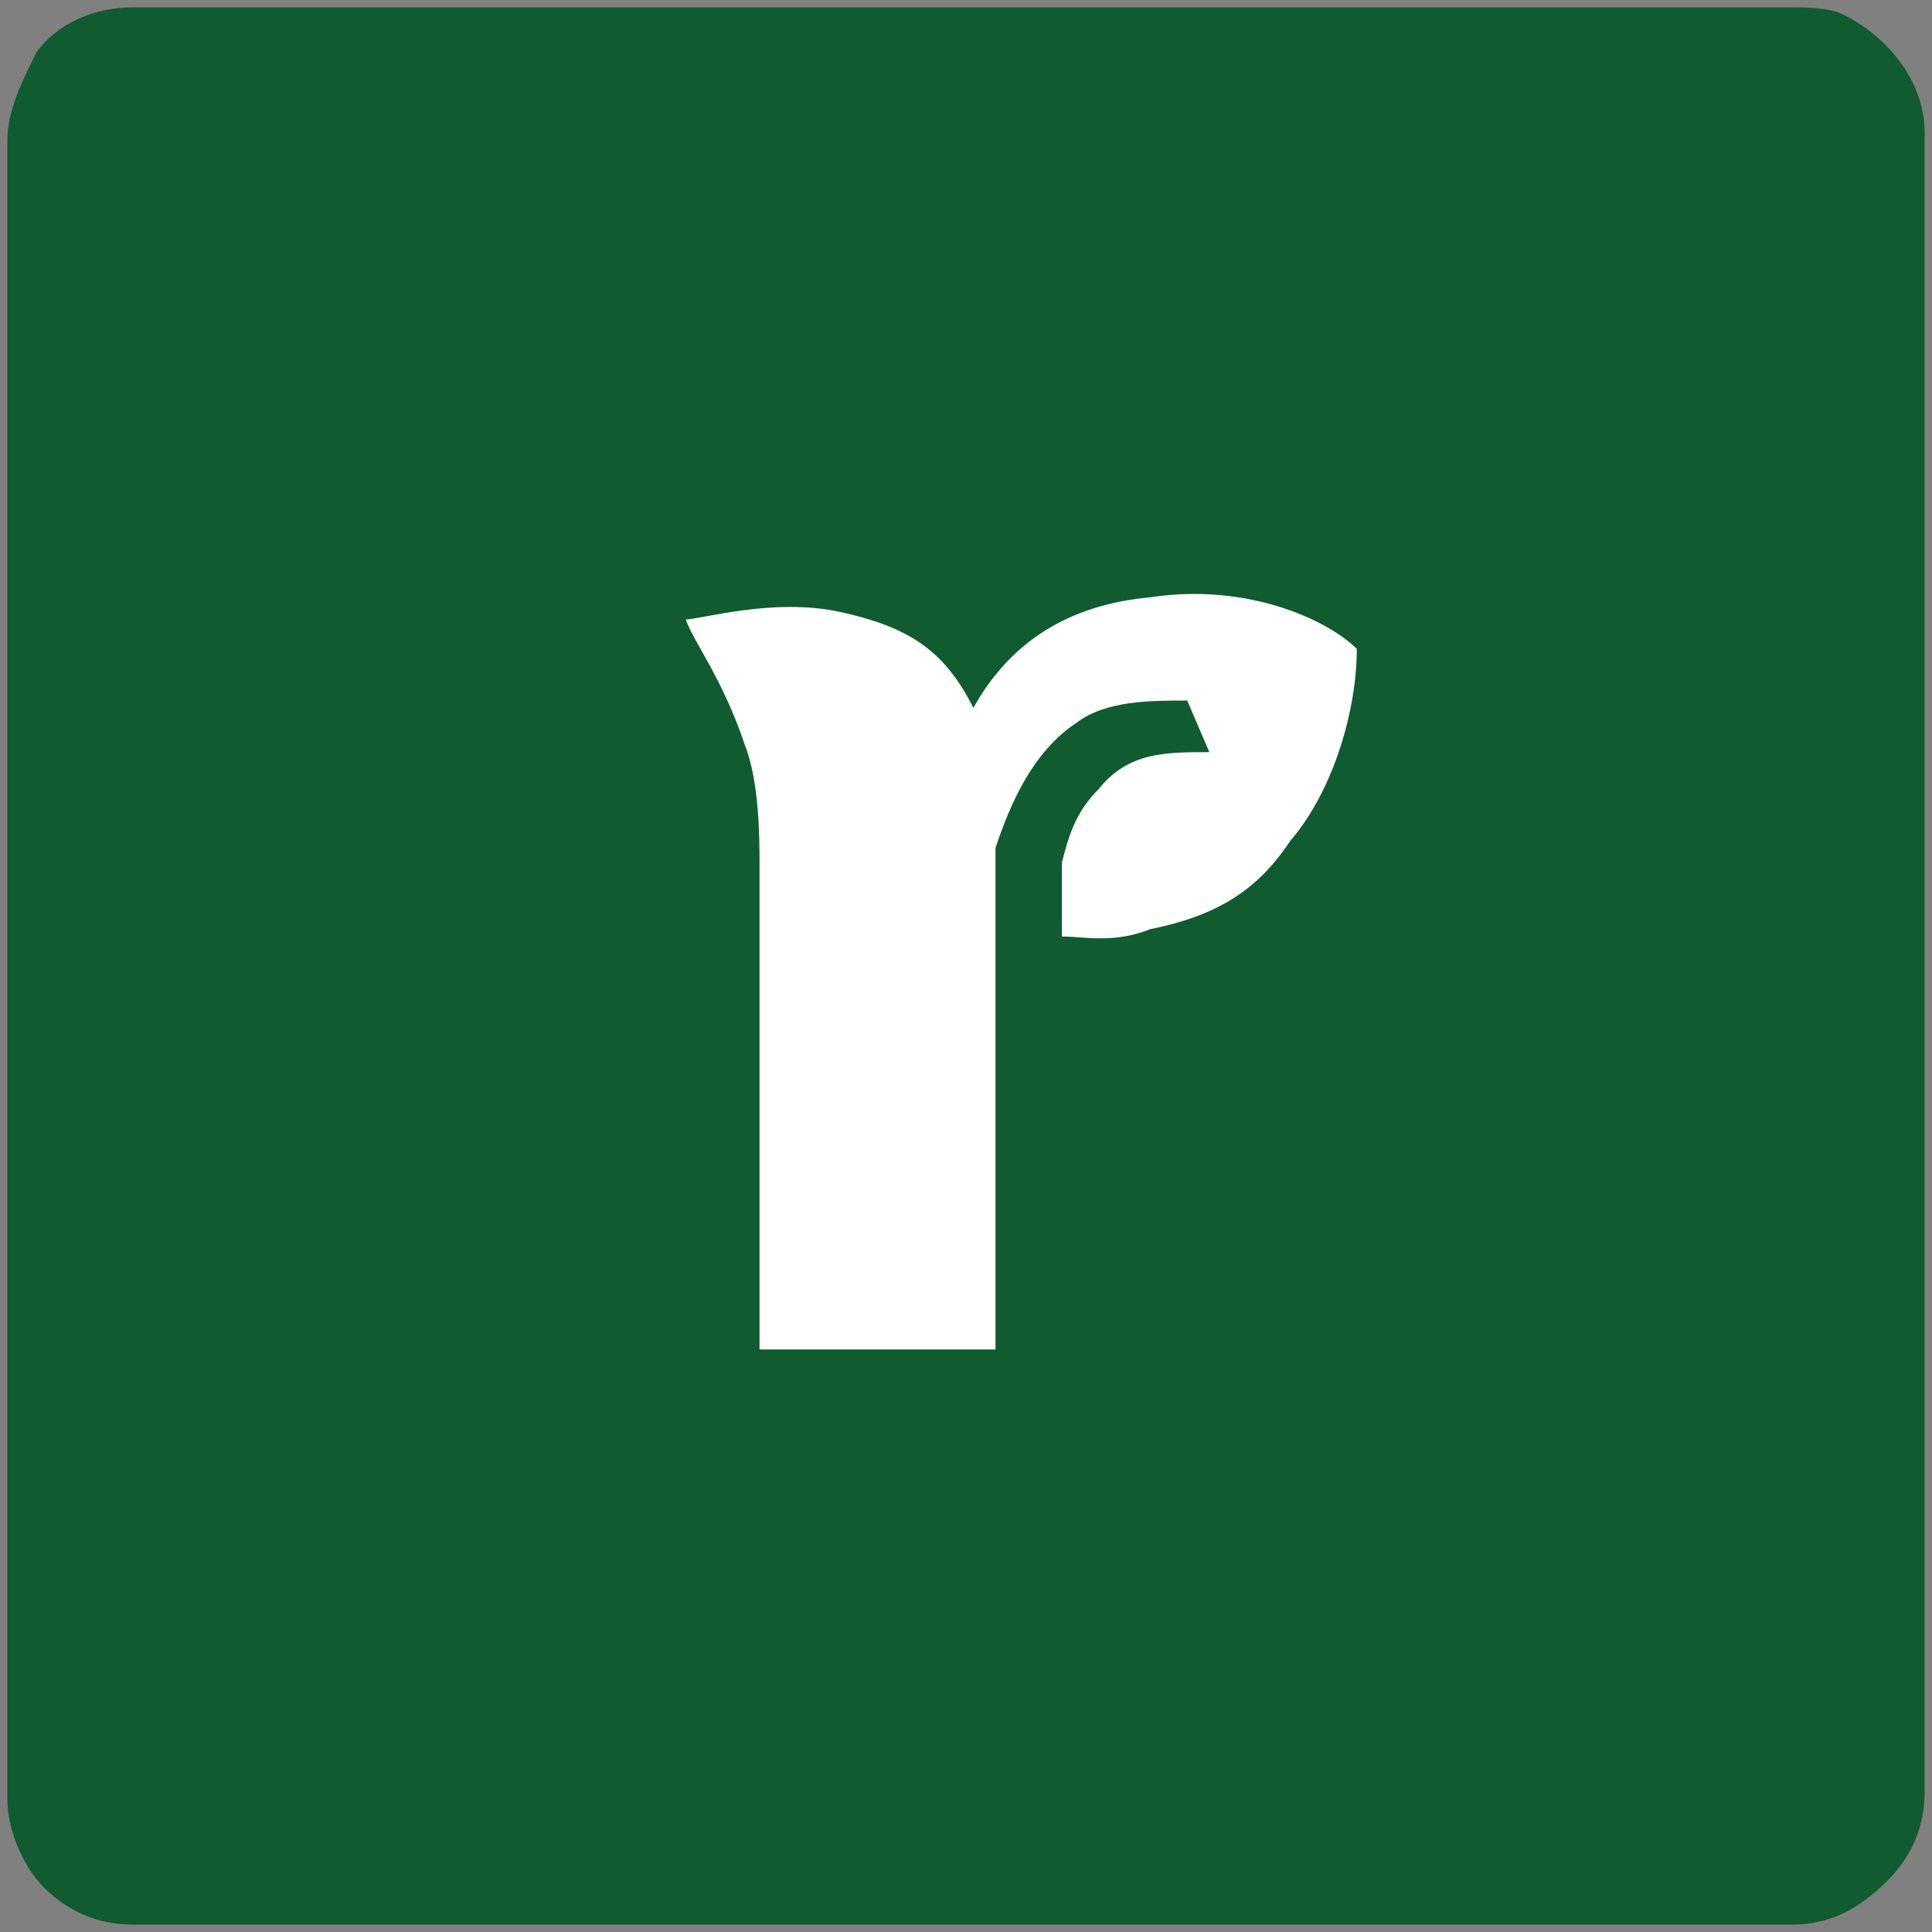 <?xml version="1.0" encoding="utf-8"?>
<!-- Generator: Adobe Illustrator 23.0.6, SVG Export Plug-In . SVG Version: 6.00 Build 0)  -->
<svg version="1.1" id="Layer_1" xmlns="http://www.w3.org/2000/svg" xmlns:xlink="http://www.w3.org/1999/xlink" x="0px" y="0px"
	 viewBox="121 77.5 26.2 26.2" style="enable-background:new 0 0 274.1 196.4;" xml:space="preserve">
<rect x="121" y="77.5" width="26.2" height="26.2" fill="#808080" stroke="none"/>
<style type="text/css">
	.st0{fill:#105B2F;}
	.st1{fill:#FFFFFF;}
</style>
<path class="st0" d="M145.3,103.6h-22.5c-0.5,0-0.9-0.2-1.2-0.5c-0.3-0.3-0.5-0.8-0.5-1.2V79.4c0-0.4,0.2-0.8,0.4-1.2
	c0.3-0.4,0.8-0.6,1.3-0.6h22.5c0.2,0,0.5,0,0.7,0.1c0.6,0.3,1.1,0.9,1.1,1.6v22.5c0,0.5-0.2,0.9-0.5,1.2
	C146.2,103.4,145.8,103.6,145.3,103.6z"/>
<g>
	<g>
		<path class="st1" d="M136.6,85.6c-1.1,0.1-1.9,0.6-2.4,1.5c-0.4-0.8-0.9-1.1-1.8-1.3c-0.9-0.2-1.9,0.1-2.1,0.1
			c0.1,0.3,0.5,0.8,0.8,1.7c0.2,0.5,0.2,1.3,0.2,1.6c0,1.7,0,6.5,0,6.6h3.2c0-0.2,0-6.4,0-6.8c0.2-0.6,0.5-1.3,1.1-1.7
			c0.4-0.3,1-0.3,1.5-0.3l0.3,0.7c-0.6,0-1.1,0-1.5,0.5c-0.3,0.3-0.4,0.6-0.5,1c0,0.2,0,0.8,0,1c0.3,0,0.7,0.1,1.2-0.1
			c1-0.2,1.5-0.6,1.9-1.2c0.6-0.7,0.9-1.8,0.9-2.6C139,85.9,137.9,85.4,136.6,85.6z"/>
	</g>
</g>
</svg>
